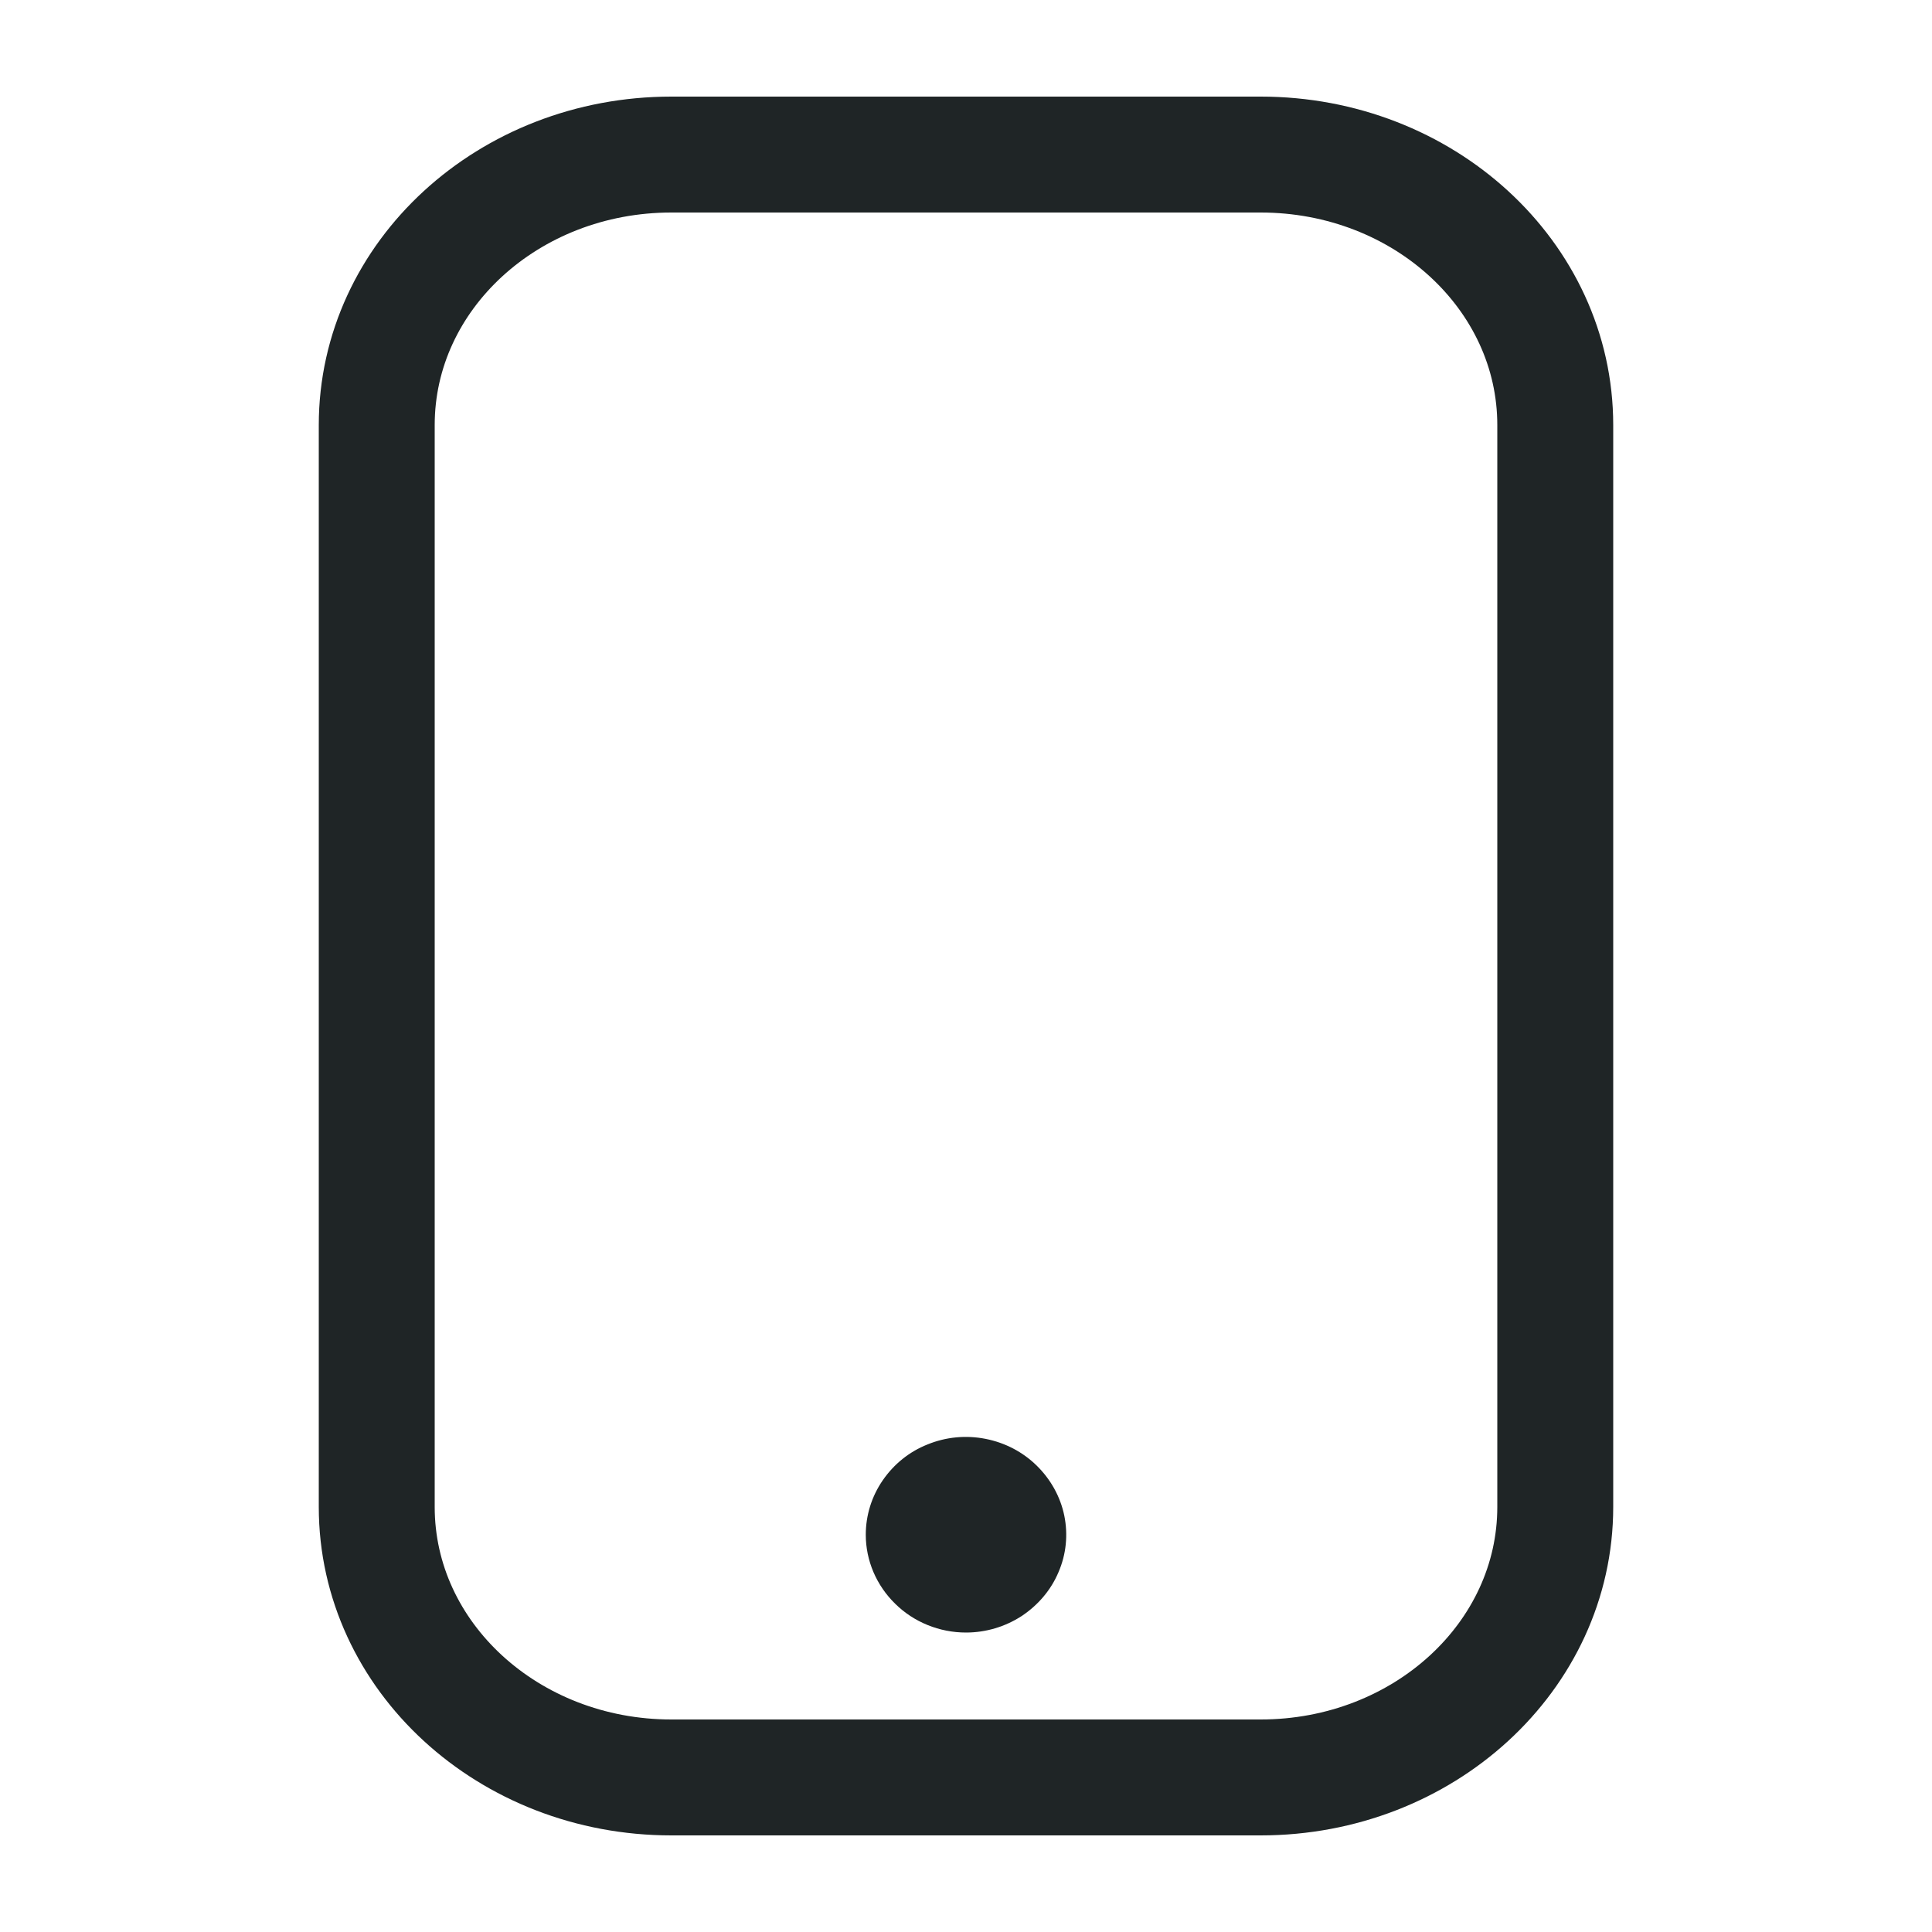 <?xml version="1.0" encoding="utf-8"?>
<!-- Generator: Adobe Illustrator 25.4.1, SVG Export Plug-In . SVG Version: 6.00 Build 0)  -->
<svg version="1.1" id="Layer_1" xmlns="http://www.w3.org/2000/svg" xmlns:xlink="http://www.w3.org/1999/xlink" x="0px" y="0px"
	 viewBox="0 0 800 800" style="enable-background:new 0 0 800 800;" xml:space="preserve">
<style type="text/css">
	.st0{fill:none;stroke:#1F2526;stroke-width:48;stroke-linecap:round;stroke-linejoin:round;stroke-miterlimit:128;}
	.st1{fill:#1F2526;}
</style>
<path class="st0" d="M278,64h244c67.4,0,122,50.1,122,112v448c0,61.9-54.6,112-122,112H278c-67.4,0-122-50.1-122-112V176
	C156,114.1,210.6,64,278,64z"/>
<path class="st1" d="M400,676c-11,0-21.6-4.3-29.3-11.9c-7.8-7.6-12.2-17.9-12.2-28.6c0-8,2.4-15.8,7-22.5
	c4.6-6.7,11-11.9,18.6-14.9c7.6-3.1,15.9-3.9,24-2.3c8.1,1.6,15.4,5.4,21.2,11.1c5.8,5.7,9.8,12.9,11.4,20.7
	c1.6,7.9,0.8,16-2.4,23.4c-3.1,7.4-8.5,13.7-15.3,18.2C416.2,673.6,408.2,676,400,676z"/>
</svg>

